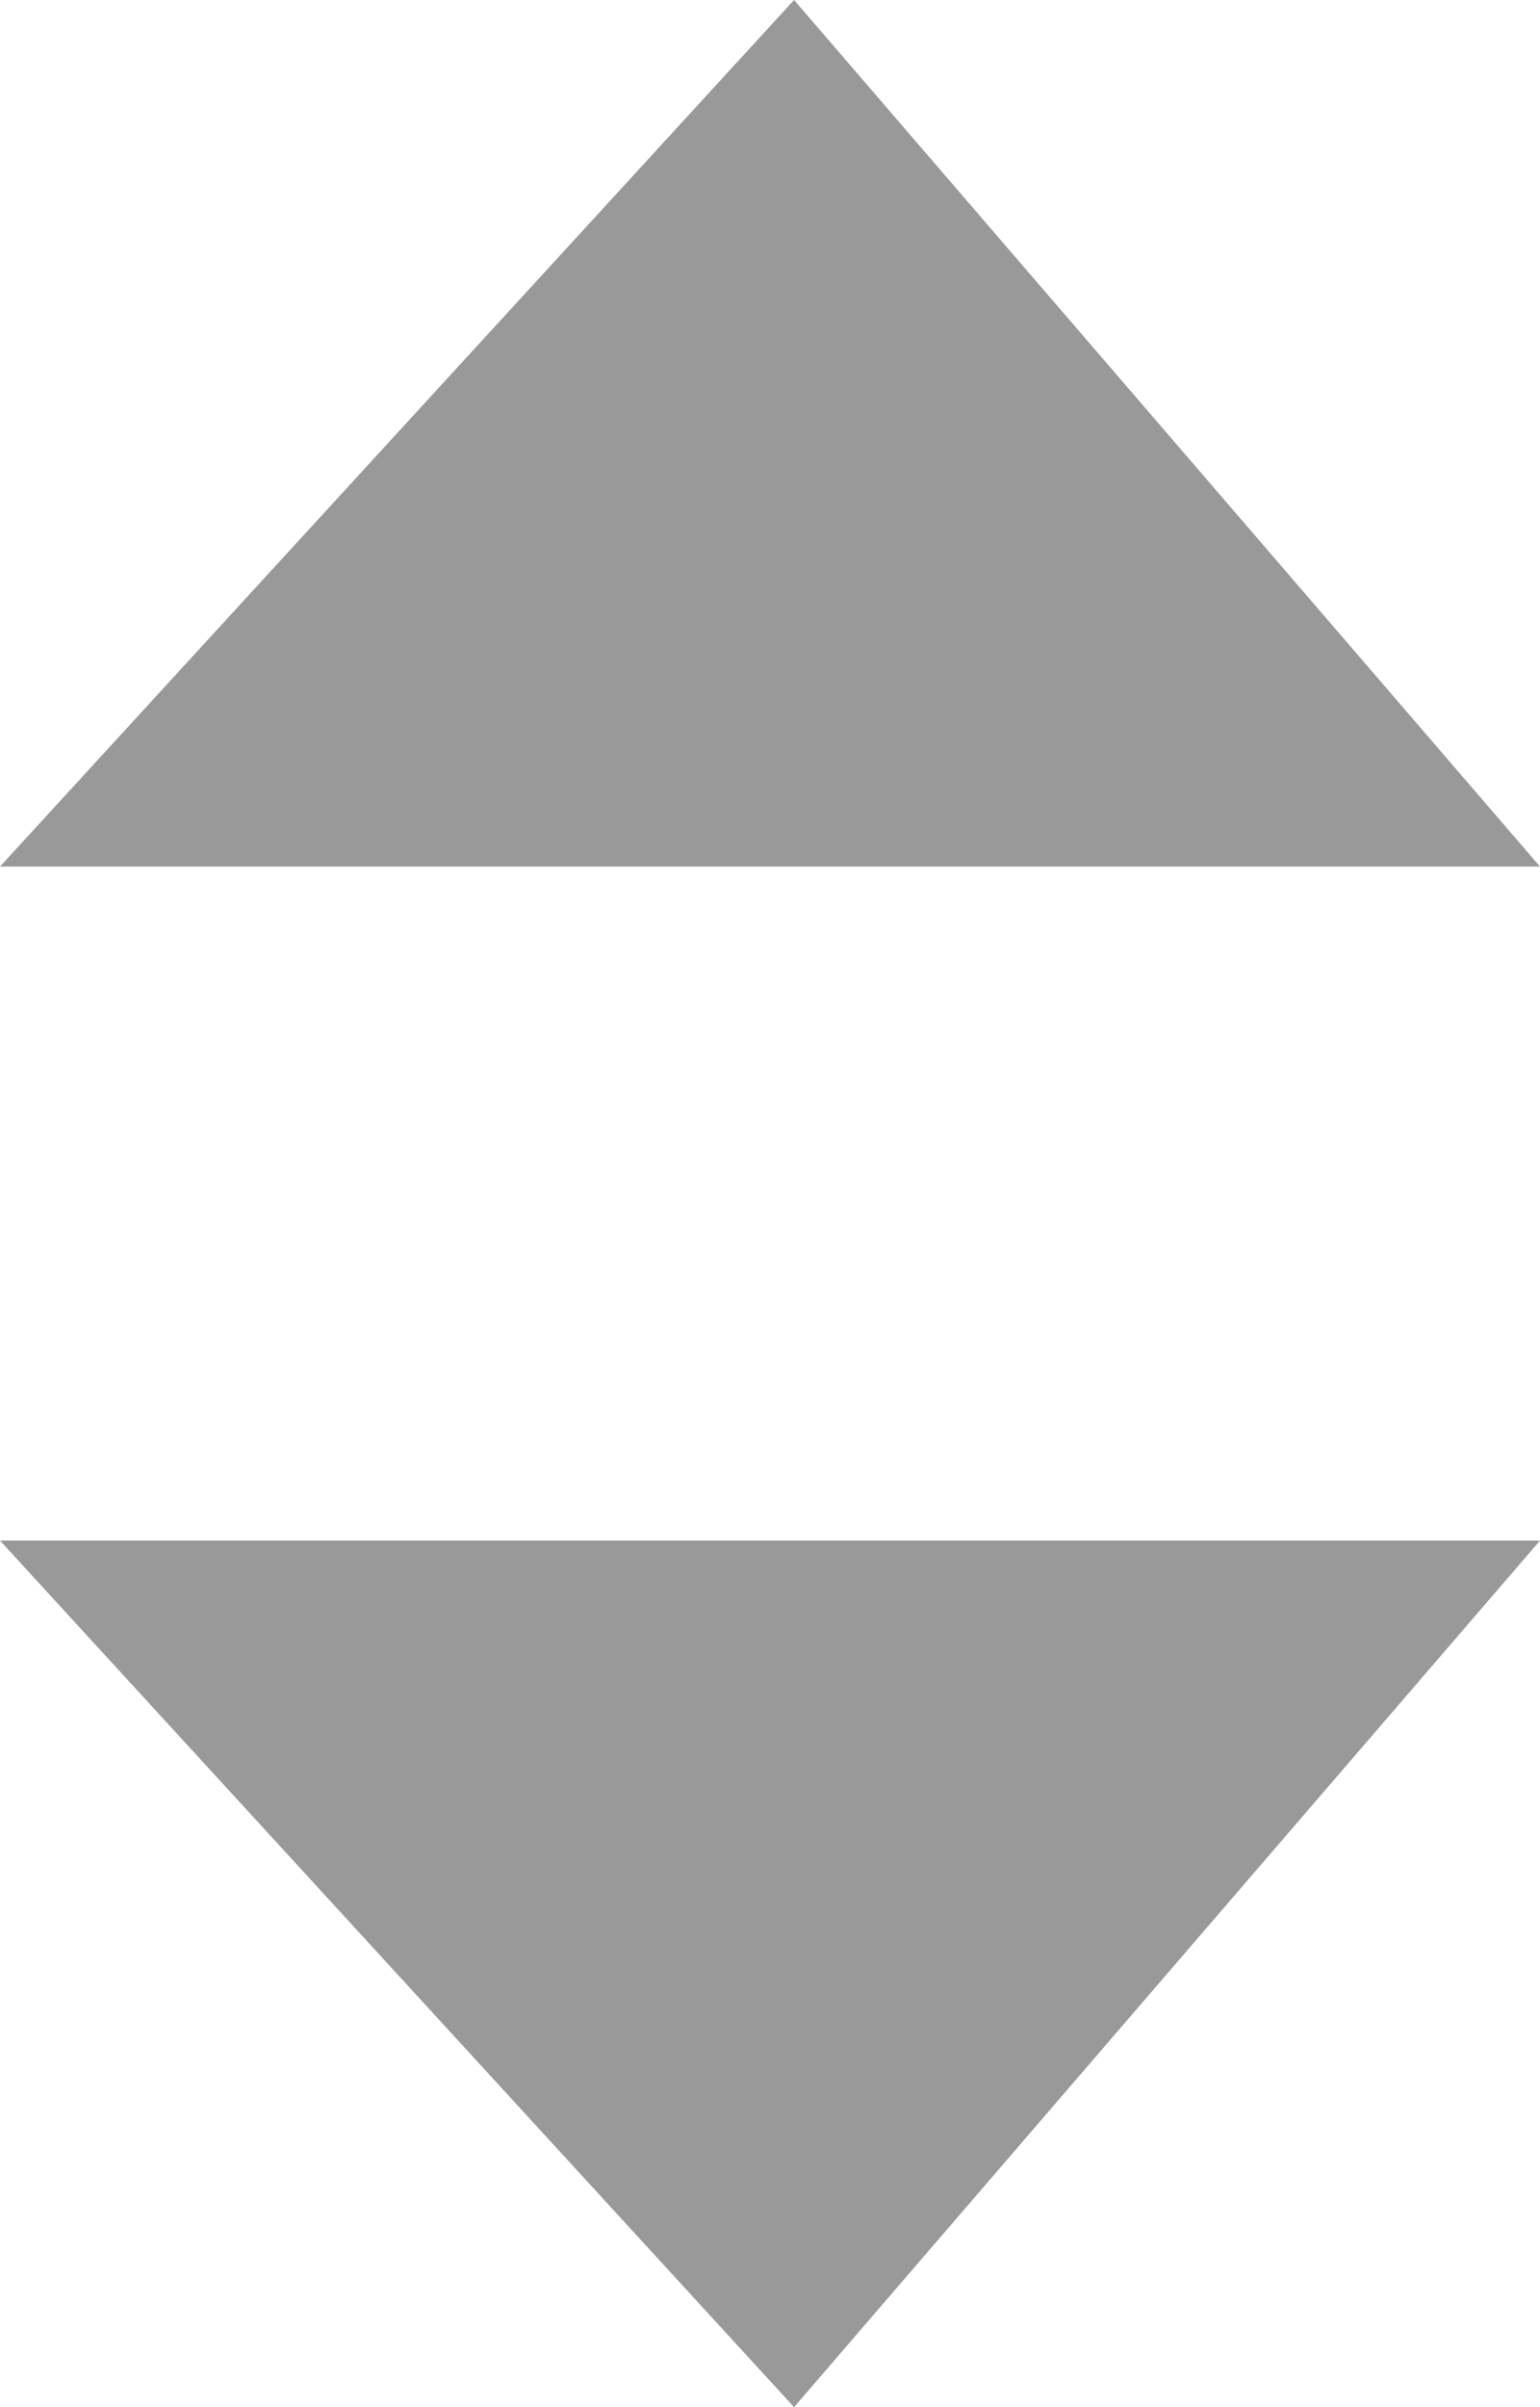 <?xml version="1.0" encoding="UTF-8" standalone="no"?>
<svg width="64px" height="100px" viewBox="0 0 64 100" version="1.1" xmlns="http://www.w3.org/2000/svg" xmlns:xlink="http://www.w3.org/1999/xlink" xmlns:sketch="http://www.bohemiancoding.com/sketch/ns">
    <!-- Generator: Sketch 3.4.4 (17249) - http://www.bohemiancoding.com/sketch -->
    <title>t7-data-table__th--sortable</title>
    <desc>Created with Sketch.</desc>
    <defs></defs>
    <g id="t7-data-table__th--sortable" stroke="none" stroke-width="1" fill="none" fill-rule="evenodd" sketch:type="MSPage">
        <g sketch:type="MSLayerGroup" fill="#999999">
            <path d="M33,64 L64,100 L0,100 L33,64 Z" id="arrow_down" sketch:type="MSShapeGroup" transform="translate(32, 82) scale(1, -1) translate(-32, -82) "></path>
            <path d="M33,0 L64,36 L0,36 L33,0 Z" id="arrow_up" sketch:type="MSShapeGroup"></path>
        </g>
    </g>
</svg>
